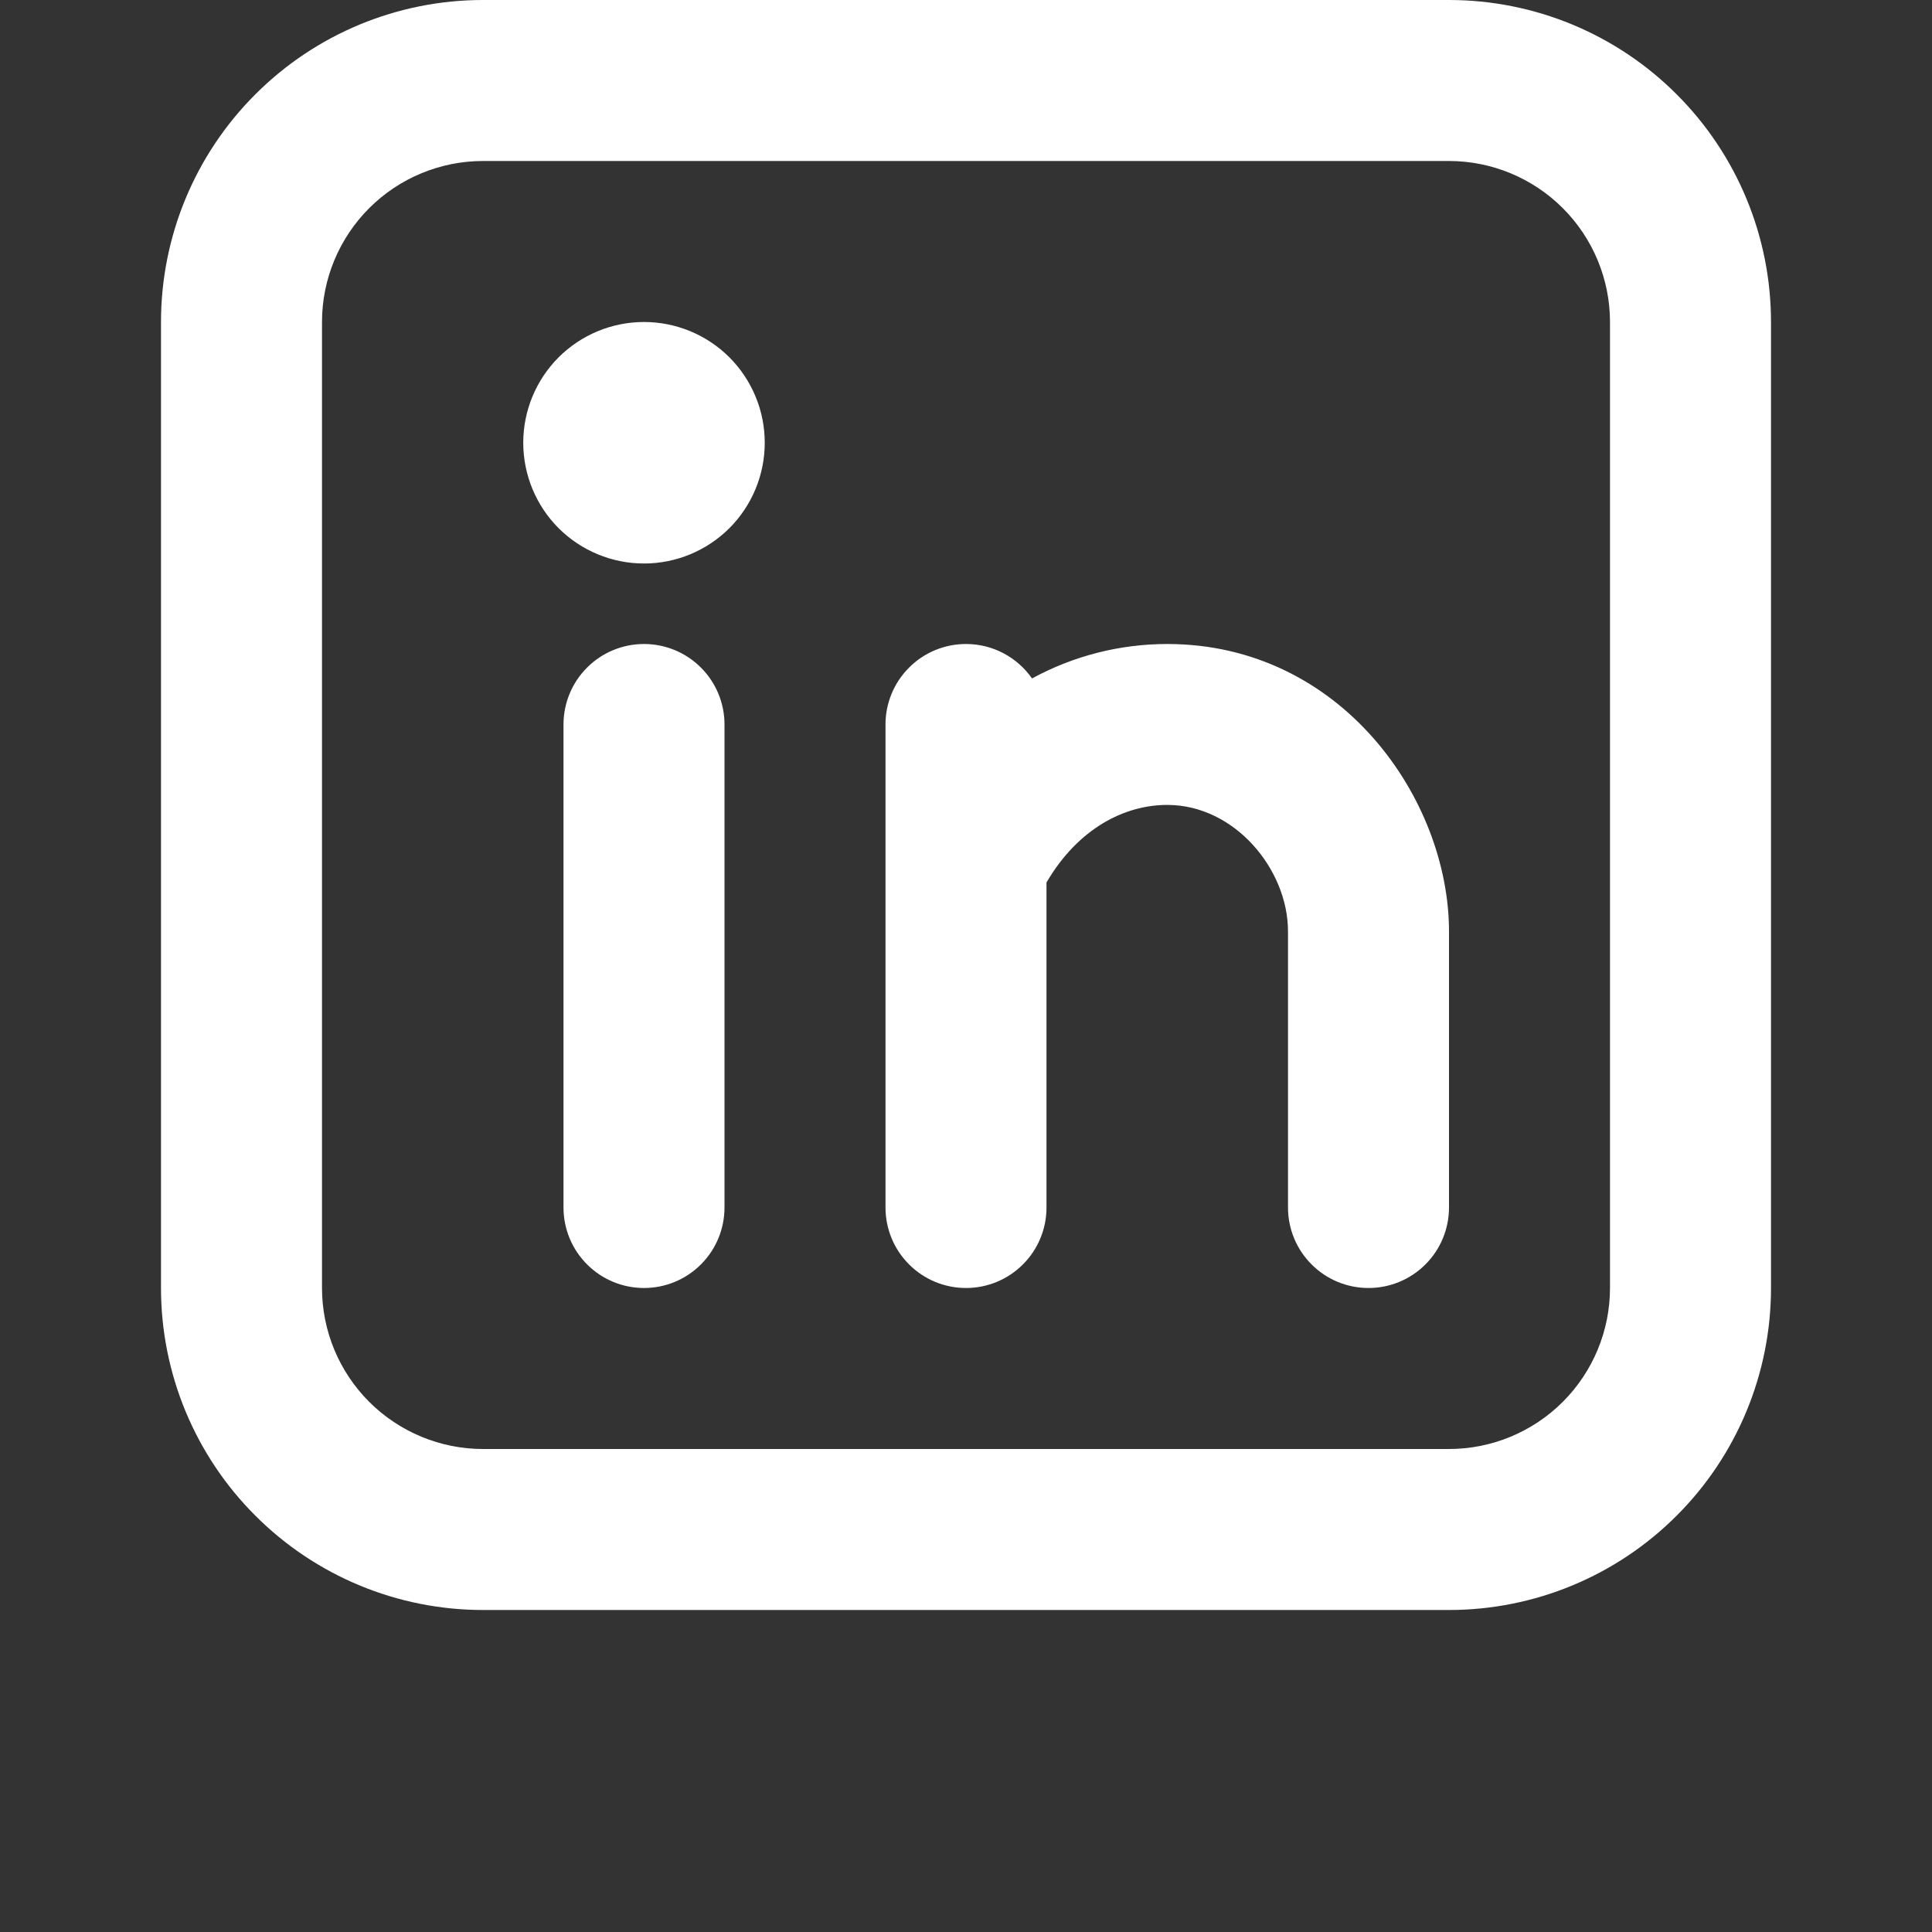 <svg width="24" height="24" viewBox="0 0 24 24" fill="none" xmlns="http://www.w3.org/2000/svg">
<rect x="0" y="0" width="24" height="24" fill="#333333" stroke="none"/>
<path fill-rule="evenodd" clip-rule="evenodd" d="M6 0C4.939 0 3.922 0.421 3.172 1.172C2.421 1.922 2 2.939 2 4V16C2 17.061 2.421 18.078 3.172 18.828C3.922 19.579 4.939 20 6 20H18C19.061 20 20.078 19.579 20.828 18.828C21.579 18.078 22 17.061 22 16V4C22 2.939 21.579 1.922 20.828 1.172C20.078 0.421 19.061 0 18 0H6ZM4 4C4 3.47 4.211 2.961 4.586 2.586C4.961 2.211 5.47 2 6 2H18C18.53 2 19.039 2.211 19.414 2.586C19.789 2.961 20 3.47 20 4V16C20 16.53 19.789 17.039 19.414 17.414C19.039 17.789 18.53 18 18 18H6C5.47 18 4.961 17.789 4.586 17.414C4.211 17.039 4 16.53 4 16V4ZM9 9C9 8.735 8.895 8.48 8.707 8.293C8.52 8.105 8.265 8 8 8C7.735 8 7.48 8.105 7.293 8.293C7.105 8.48 7 8.735 7 9V15C7 15.265 7.105 15.52 7.293 15.707C7.48 15.895 7.735 16 8 16C8.265 16 8.52 15.895 8.707 15.707C8.895 15.52 9 15.265 9 15V9ZM9.5 5.5C9.5 5.898 9.342 6.279 9.061 6.561C8.779 6.842 8.398 7 8 7C7.602 7 7.221 6.842 6.939 6.561C6.658 6.279 6.5 5.898 6.5 5.5C6.5 5.102 6.658 4.721 6.939 4.439C7.221 4.158 7.602 4 8 4C8.398 4 8.779 4.158 9.061 4.439C9.342 4.721 9.5 5.102 9.5 5.5ZM12 8C12.34 8 12.64 8.17 12.82 8.428C13.335 8.147 13.913 8 14.5 8C16.66 8 18 9.926 18 11.571V15C18 15.265 17.895 15.52 17.707 15.707C17.52 15.895 17.265 16 17 16C16.735 16 16.48 15.895 16.293 15.707C16.105 15.52 16 15.265 16 15V11.57C16 10.802 15.34 9.999 14.5 9.999C13.976 9.999 13.397 10.284 13 10.962V15C13 15.265 12.895 15.52 12.707 15.707C12.52 15.895 12.265 16 12 16C11.735 16 11.48 15.895 11.293 15.707C11.105 15.52 11 15.265 11 15V9C11 8.735 11.105 8.48 11.293 8.293C11.48 8.105 11.735 8 12 8Z" fill="white"/>
</svg>
